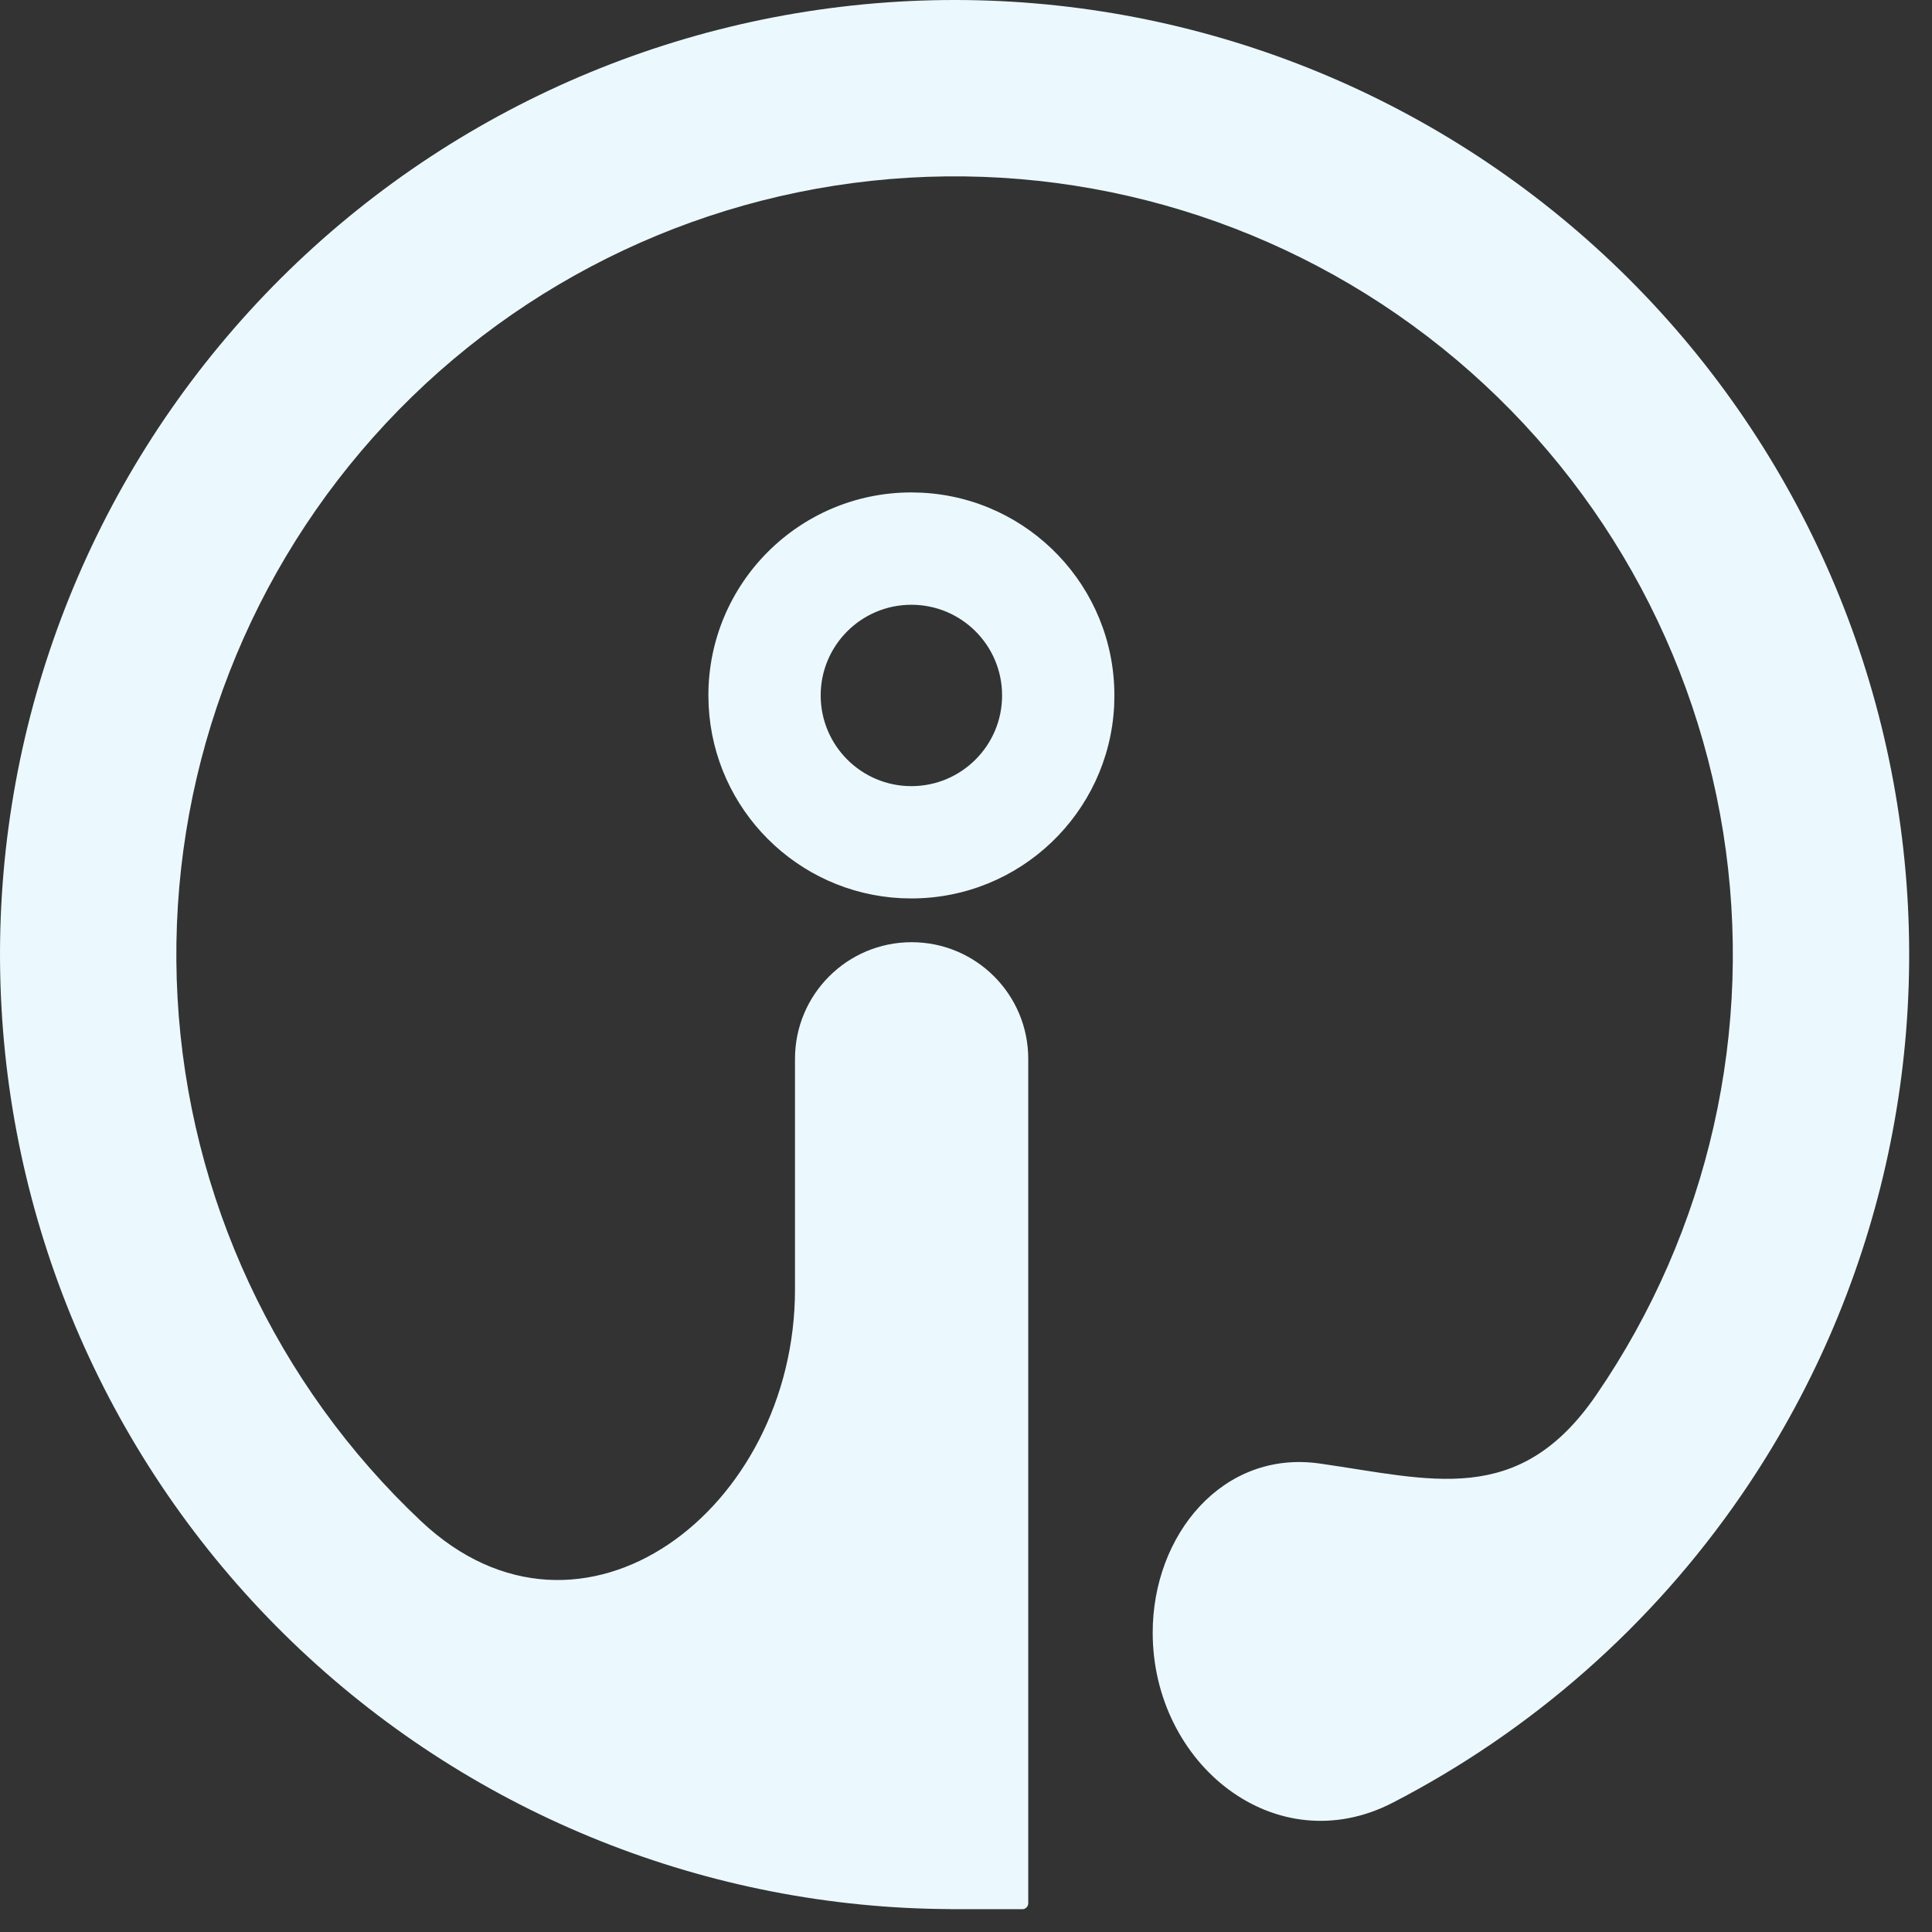 <svg width="41" height="41" viewBox="0 0 41 41" fill="none" xmlns="http://www.w3.org/2000/svg">
<rect x="0" y="0" width="41" height="41" fill="#333333" stroke="none"/>
<path d="M18.095 0.116C23.259 -0.439 28.439 1.012 32.564 4.167C36.69 7.322 39.446 11.941 40.263 17.07C41.081 22.199 39.897 27.446 36.956 31.727C35.05 34.502 32.501 36.734 29.558 38.255C27.075 39.538 24.462 37.443 24.462 34.647C24.462 32.571 25.949 30.765 28.005 31.058C30.356 31.392 32.225 32.006 33.871 29.609C36.269 26.119 37.234 21.84 36.568 17.659C35.901 13.477 33.655 9.712 30.291 7.139C26.928 4.567 22.705 3.384 18.495 3.837C14.284 4.289 10.409 6.341 7.668 9.569C4.928 12.797 3.531 16.953 3.768 21.181C4.005 25.409 5.856 29.384 8.94 32.286C12.341 35.486 16.871 32.035 16.871 27.365V22.47C16.871 21.103 17.979 19.995 19.346 19.995C20.713 19.995 21.821 21.103 21.821 22.47V40.39C21.821 40.464 21.757 40.523 21.683 40.516H20.167C20.167 40.516 20.166 40.516 20.166 40.515C20.166 40.515 20.166 40.514 20.166 40.514C15.04 40.491 10.111 38.527 6.375 35.011C2.593 31.452 0.322 26.576 0.032 21.39C-0.259 16.205 1.453 11.105 4.815 7.146C8.176 3.187 12.931 0.67 18.095 0.116ZM19.563 10.456C21.839 10.571 23.649 12.454 23.649 14.758L23.644 14.98C23.529 17.256 21.646 19.066 19.341 19.066L19.12 19.061C16.917 18.95 15.15 17.183 15.039 14.98L15.033 14.758C15.033 12.379 16.962 10.45 19.341 10.45L19.563 10.456ZM19.341 12.834C18.278 12.834 17.416 13.695 17.416 14.758C17.417 15.821 18.278 16.683 19.341 16.683C20.404 16.683 21.266 15.821 21.266 14.758C21.266 13.695 20.404 12.834 19.341 12.834Z" fill="#EBF9FF"/>
</svg>
